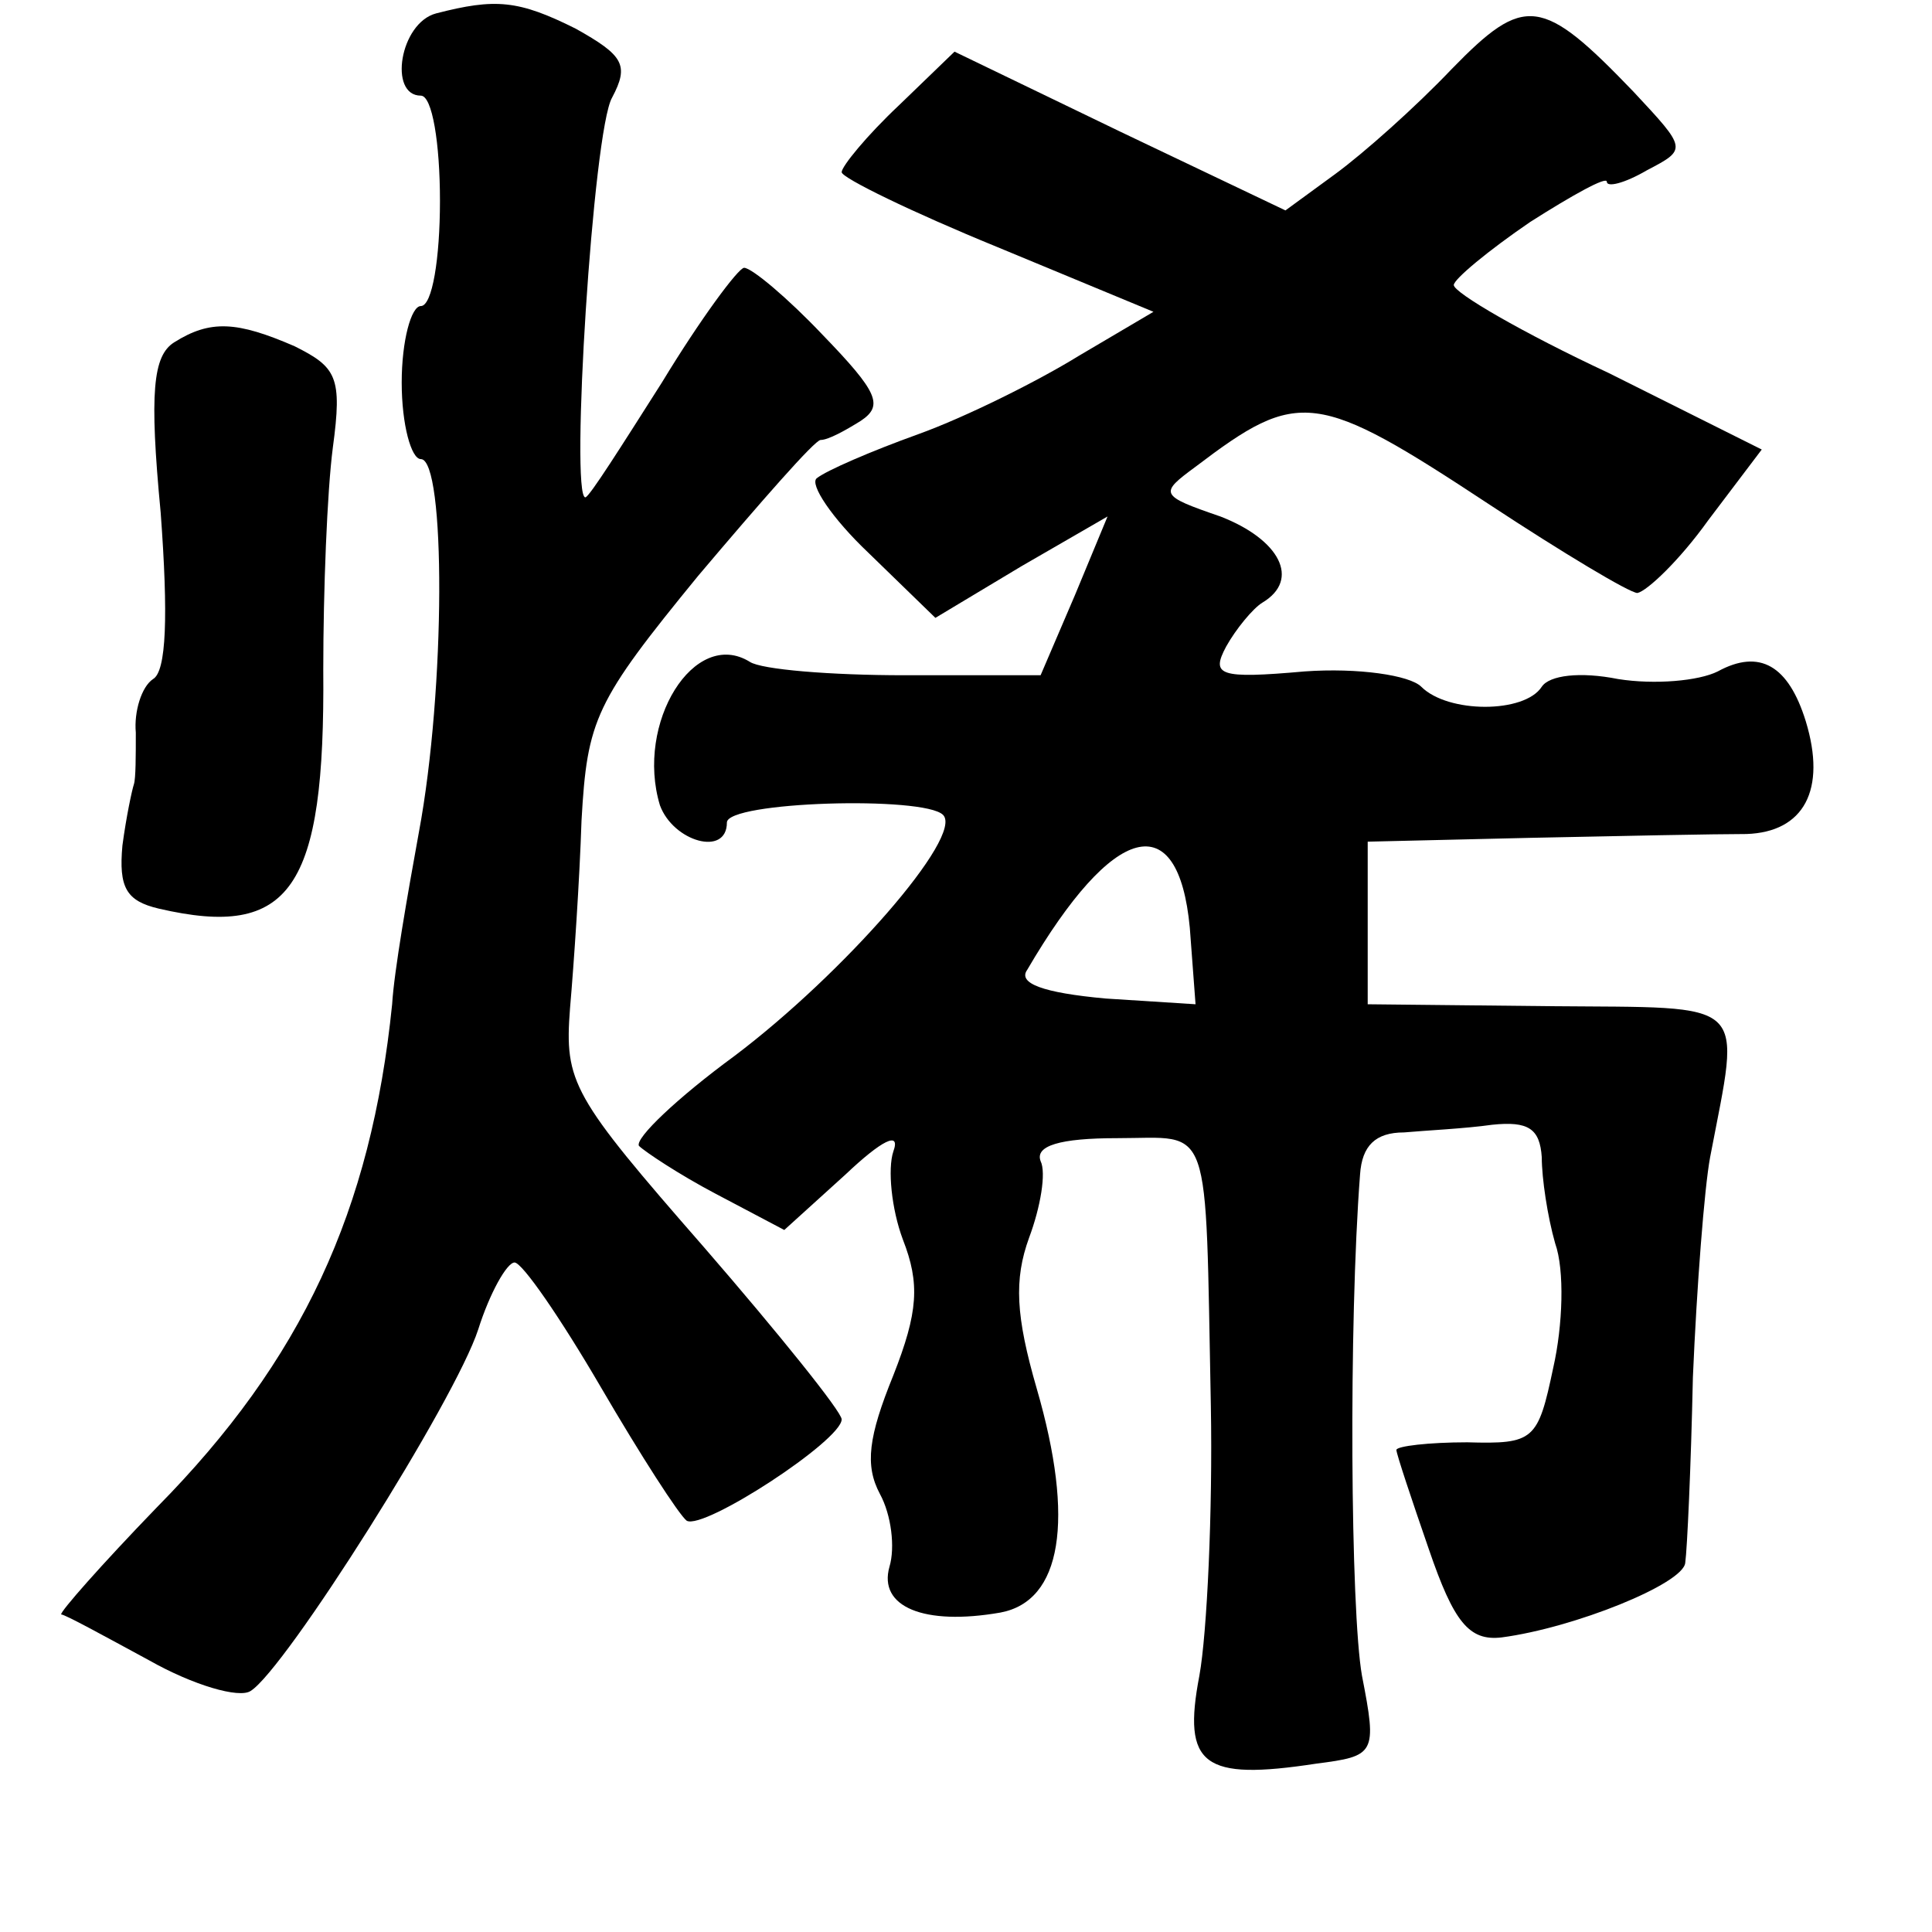 <?xml version="1.0" standalone="no"?>
<!DOCTYPE svg PUBLIC "-//W3C//DTD SVG 20010904//EN"
 "http://www.w3.org/TR/2001/REC-SVG-20010904/DTD/svg10.dtd">
<svg version="1.0" xmlns="http://www.w3.org/2000/svg"
 width="101pt" height="101pt" viewBox="0 0 101 101"
 preserveAspectRatio="xMidYMid meet">
<g transform="translate(0,101) scale(0.1,-0.1)"
fill="#000000" stroke="none">
<path d="M228 1003 c-19 -5 -25 -43 -8 -43 6 0 10 -25 10 -55 0 -30 -4 -55
-10 -55 -5 0 -10 -18 -10 -40 0 -22 5 -40 10 -40 13 0 13 -120 -1 -195 -6 -33
-13 -73 -14 -90 -11 -108 -47 -186 -123 -263 -29 -30 -51 -55 -50 -56 2 0 22
-11 46 -24 23 -13 47 -20 53 -16 18 11 107 152 119 189 6 19 15 35 19 35 4 0
24 -29 45 -65 21 -36 41 -67 45 -70 9 -5 81 42 81 53 0 4 -33 45 -72 90 -69
79 -73 86 -70 125 2 23 5 67 6 98 3 53 7 62 61 128 33 39 61 71 64 71 4 0 13
5 21 10 12 8 9 15 -20 45 -18 19 -37 35 -41 35 -3 0 -23 -27 -43 -60 -21 -33
-38 -60 -40 -60 -8 0 4 192 14 209 9 17 6 22 -19 36 -30 15 -42 16 -73 8z"/>
<path d="M759 974 c-19 -20 -46 -44 -61 -55 l-26 -19 -86 41 -87 42 -29 -28
c-17 -16 -30 -32 -30 -35 0 -3 37 -21 81 -39 l82 -34 -39 -23 c-21 -13 -59
-32 -84 -41 -25 -9 -48 -19 -53 -23 -4 -3 8 -21 27 -39 l35 -34 45 27 45 26
-17 -41 -18 -42 -71 0 c-39 0 -75 3 -81 7 -29 18 -60 -32 -47 -75 7 -19 35
-27 35 -9 0 11 103 14 113 4 11 -11 -52 -83 -109 -126 -30 -22 -52 -43 -50
-47 3 -3 21 -15 40 -25 l36 -19 32 29 c19 18 29 23 25 12 -3 -9 -1 -30 5 -46
9 -23 8 -38 -5 -71 -13 -32 -15 -47 -7 -62 6 -11 8 -28 5 -38 -6 -21 18 -31
58 -24 32 6 39 48 19 117 -11 38 -12 57 -4 79 6 16 9 34 6 40 -3 8 10 12 40
12 50 0 46 12 49 -140 1 -55 -2 -119 -6 -141 -9 -47 2 -55 61 -46 31 4 32 5
24 46 -6 34 -7 184 -1 262 1 15 8 22 23 22 11 1 32 2 46 4 19 2 25 -2 26 -17
0 -11 3 -31 7 -45 5 -14 4 -43 -1 -65 -8 -38 -10 -40 -45 -39 -20 0 -37 -2
-37 -4 0 -2 8 -26 17 -52 13 -38 21 -48 38 -46 38 5 95 28 96 39 1 7 3 50 4
97 2 47 6 99 9 115 16 84 22 78 -84 79 l-95 1 0 43 0 42 85 2 c47 1 97 2 113
2 30 1 42 23 31 59 -9 29 -24 38 -46 26 -10 -5 -33 -7 -52 -4 -20 4 -36 2 -40
-4 -9 -14 -49 -14 -63 0 -6 6 -33 10 -61 8 -45 -4 -49 -2 -41 13 5 9 14 20 19
23 20 12 9 33 -22 45 -32 11 -32 12 -13 26 54 41 63 40 154 -20 38 -25 73 -46
77 -46 5 1 22 17 37 38 l28 37 -80 40 c-45 21 -81 42 -81 46 0 3 18 18 40 33
22 14 40 24 40 21 0 -3 9 -1 21 6 21 11 21 11 -7 41 -48 50 -57 51 -95 12z
m-137 -449 l3 -40 -47 3 c-33 3 -46 8 -41 15 45 77 79 86 85 22z"/>
<path d="M91 831 c-11 -7 -13 -26 -7 -89 4 -54 3 -83 -4 -87 -6 -4 -10 -17 -9
-28 0 -12 0 -24 -1 -27 -1 -3 -4 -17 -6 -32 -2 -22 2 -29 19 -33 69 -16 87 10
86 125 0 41 2 93 5 116 5 37 2 42 -20 53 -30 13 -44 14 -63 2z"/>
</g>
</svg>
